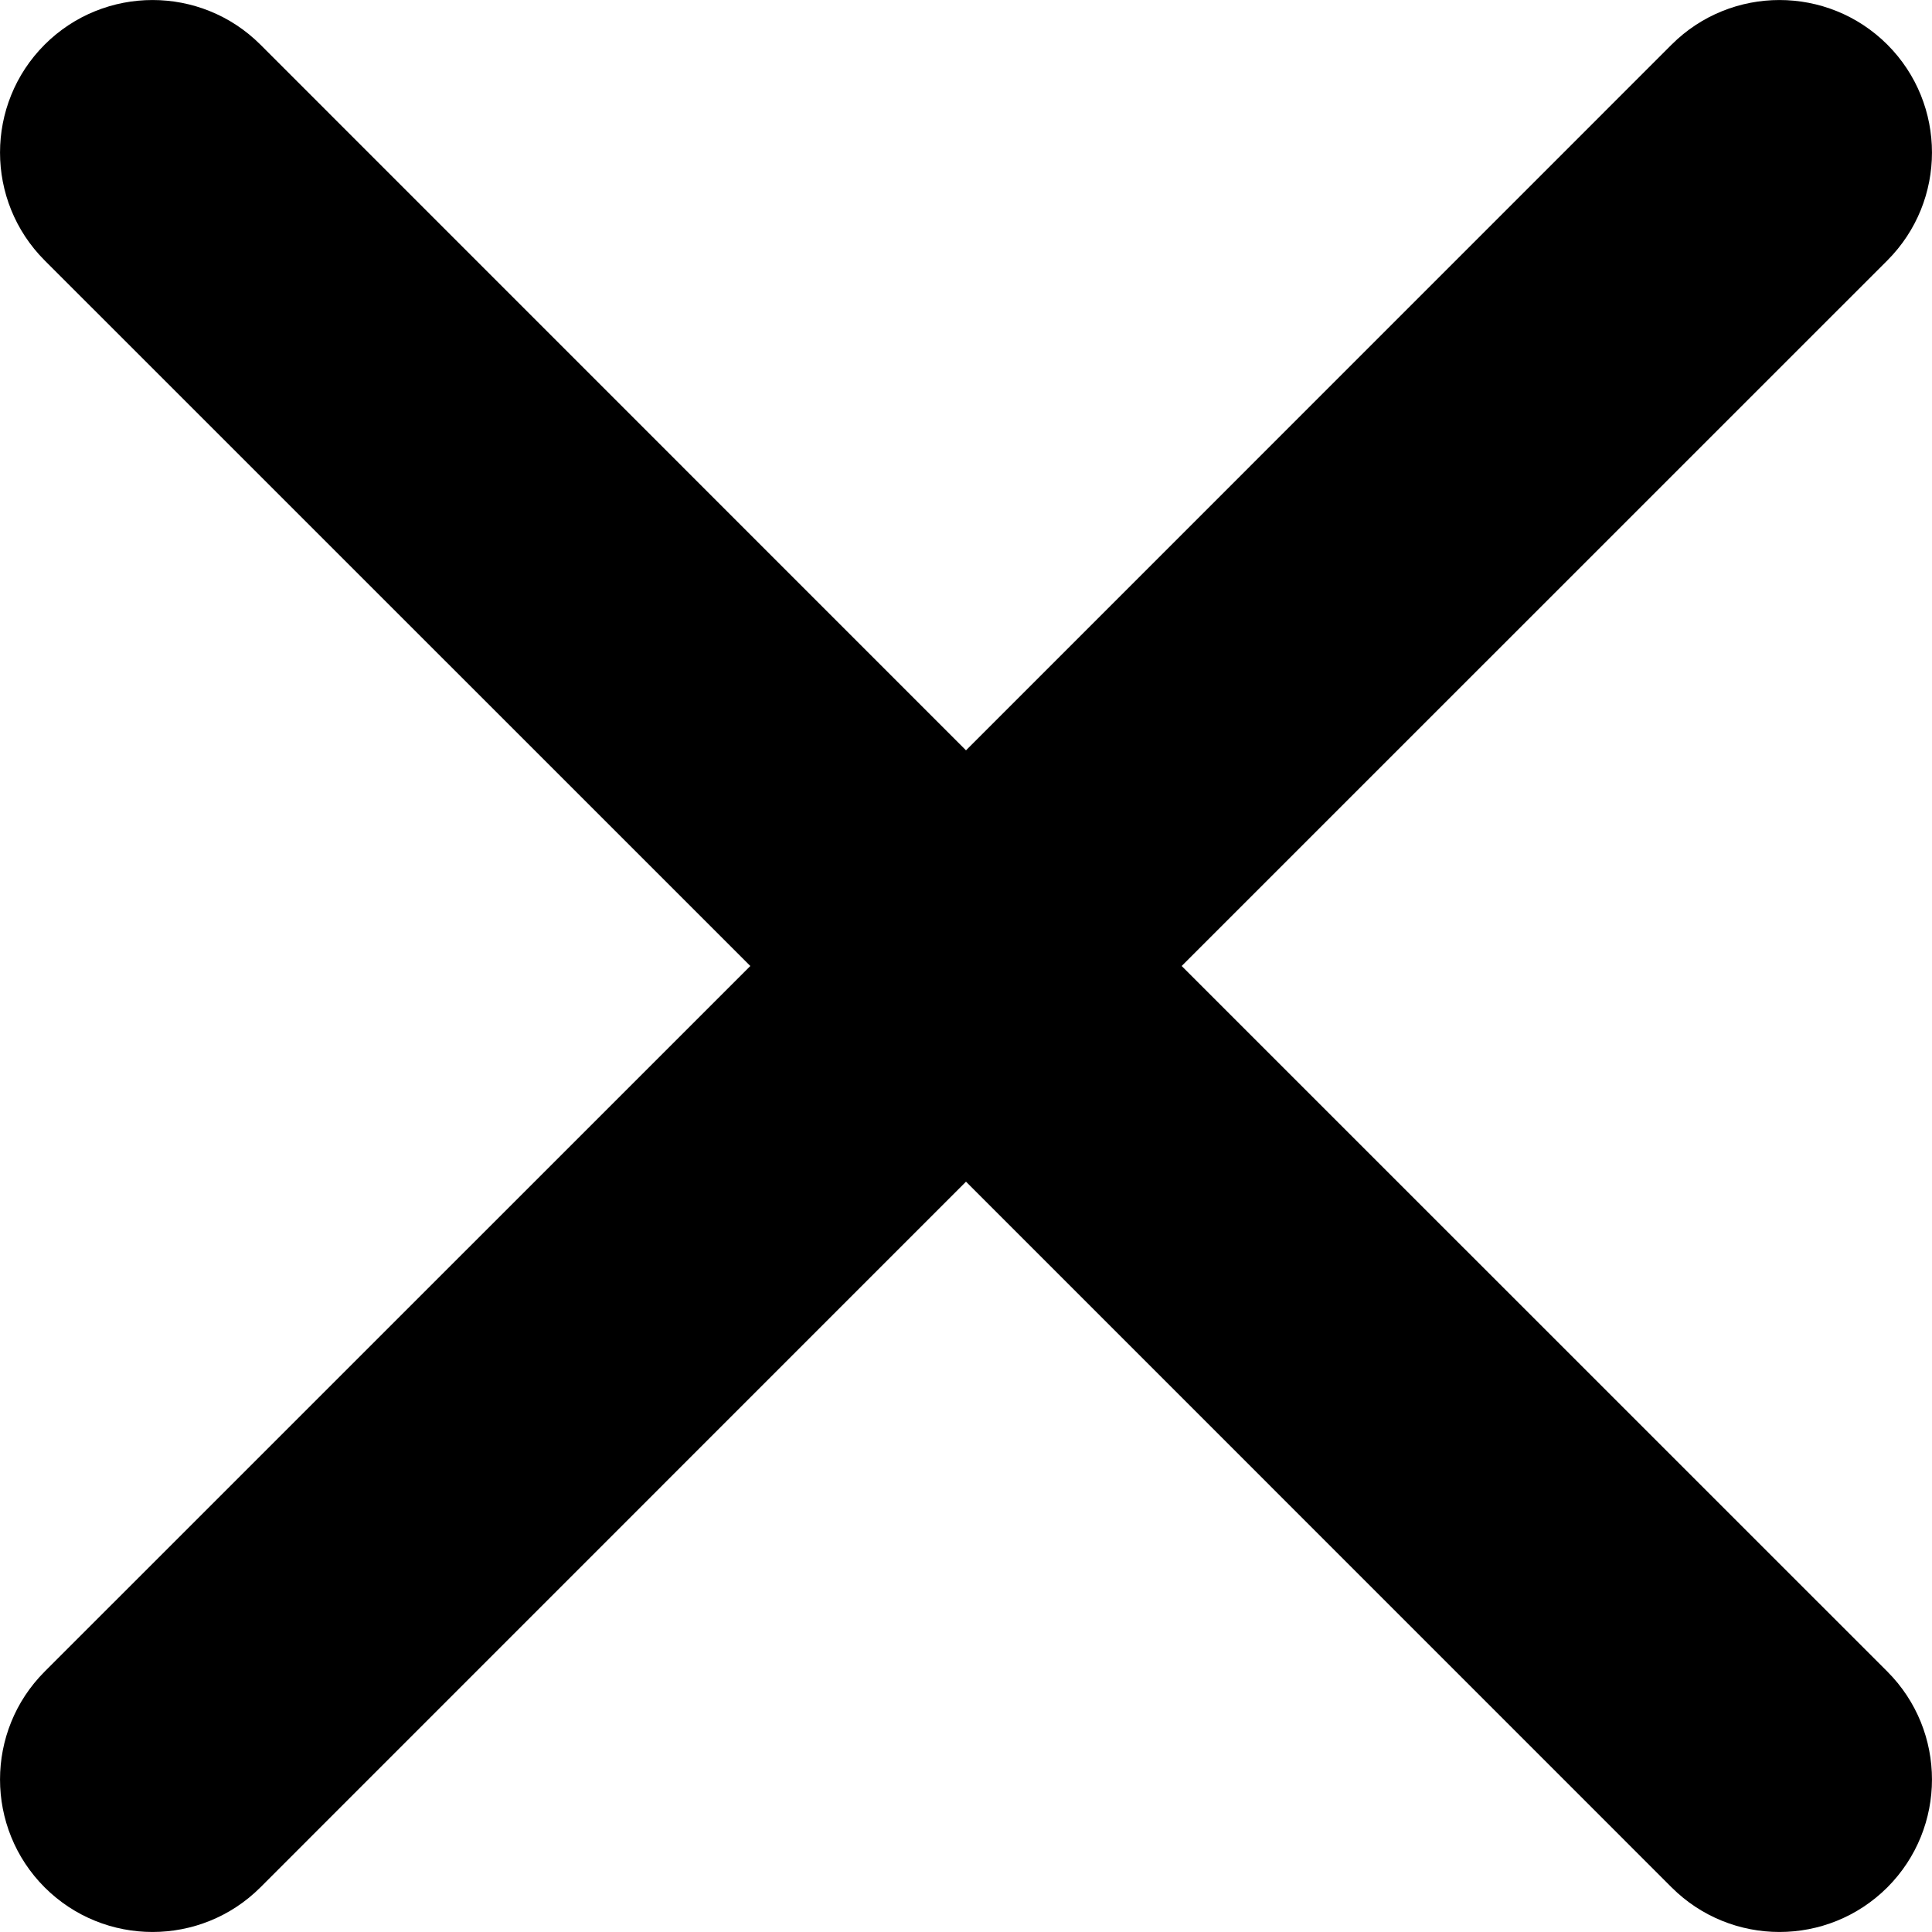 <svg viewBox="0 0 19 19" fill="none" xmlns="http://www.w3.org/2000/svg">
<path d="M0.439 16.439C-0.146 17.025 -0.146 17.975 0.439 18.561C1.025 19.146 1.975 19.146 2.561 18.561L9.5 11.621L16.439 18.561C17.025 19.146 17.975 19.146 18.561 18.561C19.146 17.975 19.146 17.025 18.561 16.439L11.621 9.5L18.561 2.561C19.146 1.975 19.146 1.025 18.561 0.439C17.975 -0.146 17.025 -0.146 16.439 0.439L9.5 7.379L2.561 0.439C1.975 -0.146 1.025 -0.146 0.439 0.439C-0.146 1.025 -0.146 1.975 0.439 2.561L7.379 9.5L0.439 16.439Z" fill="black"/>
</svg>
